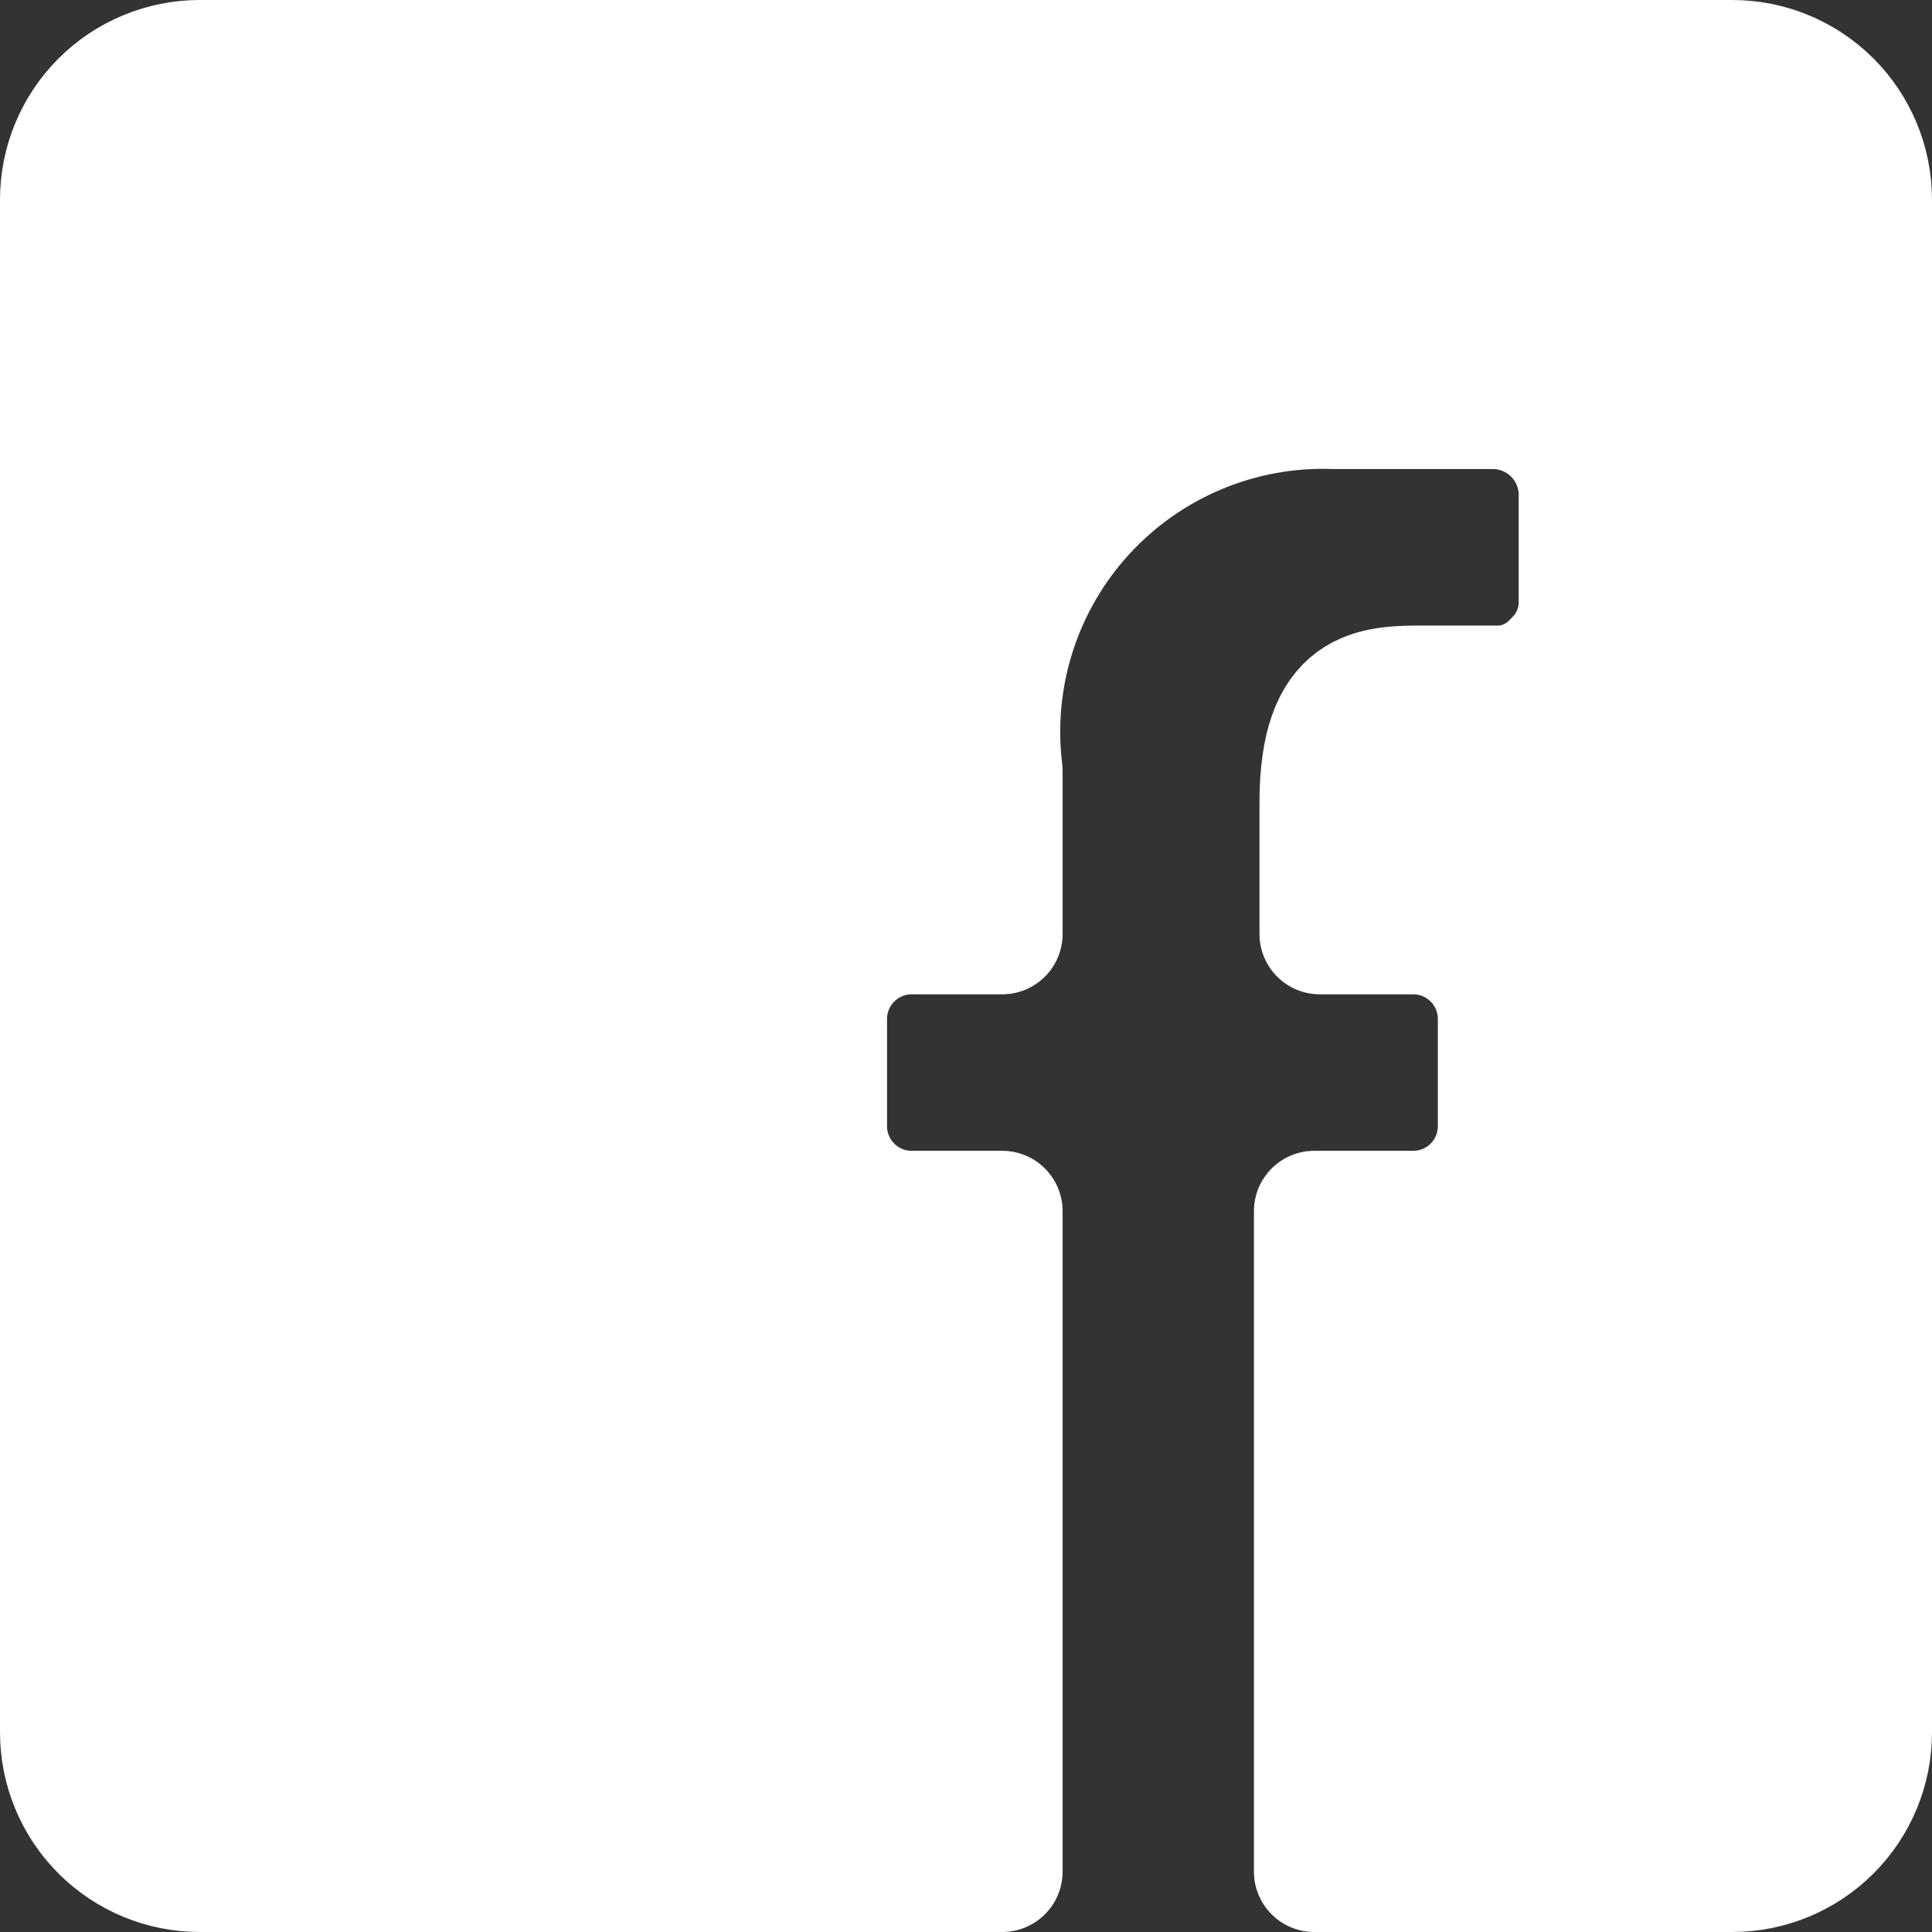 <svg width="32" height="32" viewBox="0 0 32 32" fill="none" xmlns="http://www.w3.org/2000/svg">
<rect x="0" y="0" width="32" height="32" fill="#333333" stroke="none"/>
<path d="M1 28.692V3.308C1 2.696 1.243 2.109 1.676 1.676C2.109 1.243 2.696 1 3.308 1H28.692C29.304 1 29.891 1.243 30.324 1.676C30.757 2.109 31 2.696 31 3.308V28.692C31 29.304 30.757 29.891 30.324 30.324C29.891 30.757 29.304 31 28.692 31H21.769V20.061H23.408C23.781 20.061 24.139 19.913 24.403 19.649C24.667 19.385 24.815 19.027 24.815 18.654V16.877C24.815 16.504 24.667 16.145 24.403 15.882C24.139 15.617 23.781 15.469 23.408 15.469H21.861V13.3C21.861 11.361 22.738 11.361 23.615 11.361H24.746C24.932 11.369 25.117 11.336 25.288 11.264C25.46 11.192 25.614 11.084 25.738 10.946C25.873 10.819 25.979 10.664 26.05 10.494C26.122 10.323 26.157 10.139 26.154 9.954V8.246C26.16 8.058 26.129 7.871 26.063 7.695C25.997 7.519 25.896 7.358 25.768 7.221C25.639 7.084 25.485 6.973 25.313 6.896C25.142 6.818 24.957 6.775 24.769 6.769H22.115C21.341 6.74 20.57 6.879 19.854 7.178C19.139 7.476 18.497 7.926 17.973 8.496C17.448 9.067 17.054 9.744 16.817 10.482C16.58 11.22 16.506 12 16.6 12.769V15.469H15.123C14.936 15.466 14.751 15.5 14.577 15.57C14.404 15.639 14.246 15.742 14.113 15.873C13.98 16.004 13.874 16.16 13.802 16.333C13.729 16.505 13.692 16.69 13.692 16.877V18.654C13.692 18.841 13.729 19.026 13.802 19.198C13.874 19.37 13.98 19.526 14.113 19.657C14.246 19.788 14.404 19.892 14.577 19.961C14.751 20.03 14.936 20.065 15.123 20.061H16.6V31H3.308C2.696 31 2.109 30.757 1.676 30.324C1.243 29.891 1 29.304 1 28.692Z" fill="white" stroke="white" stroke-width="2" stroke-linecap="round" stroke-linejoin="round"/>
</svg>
